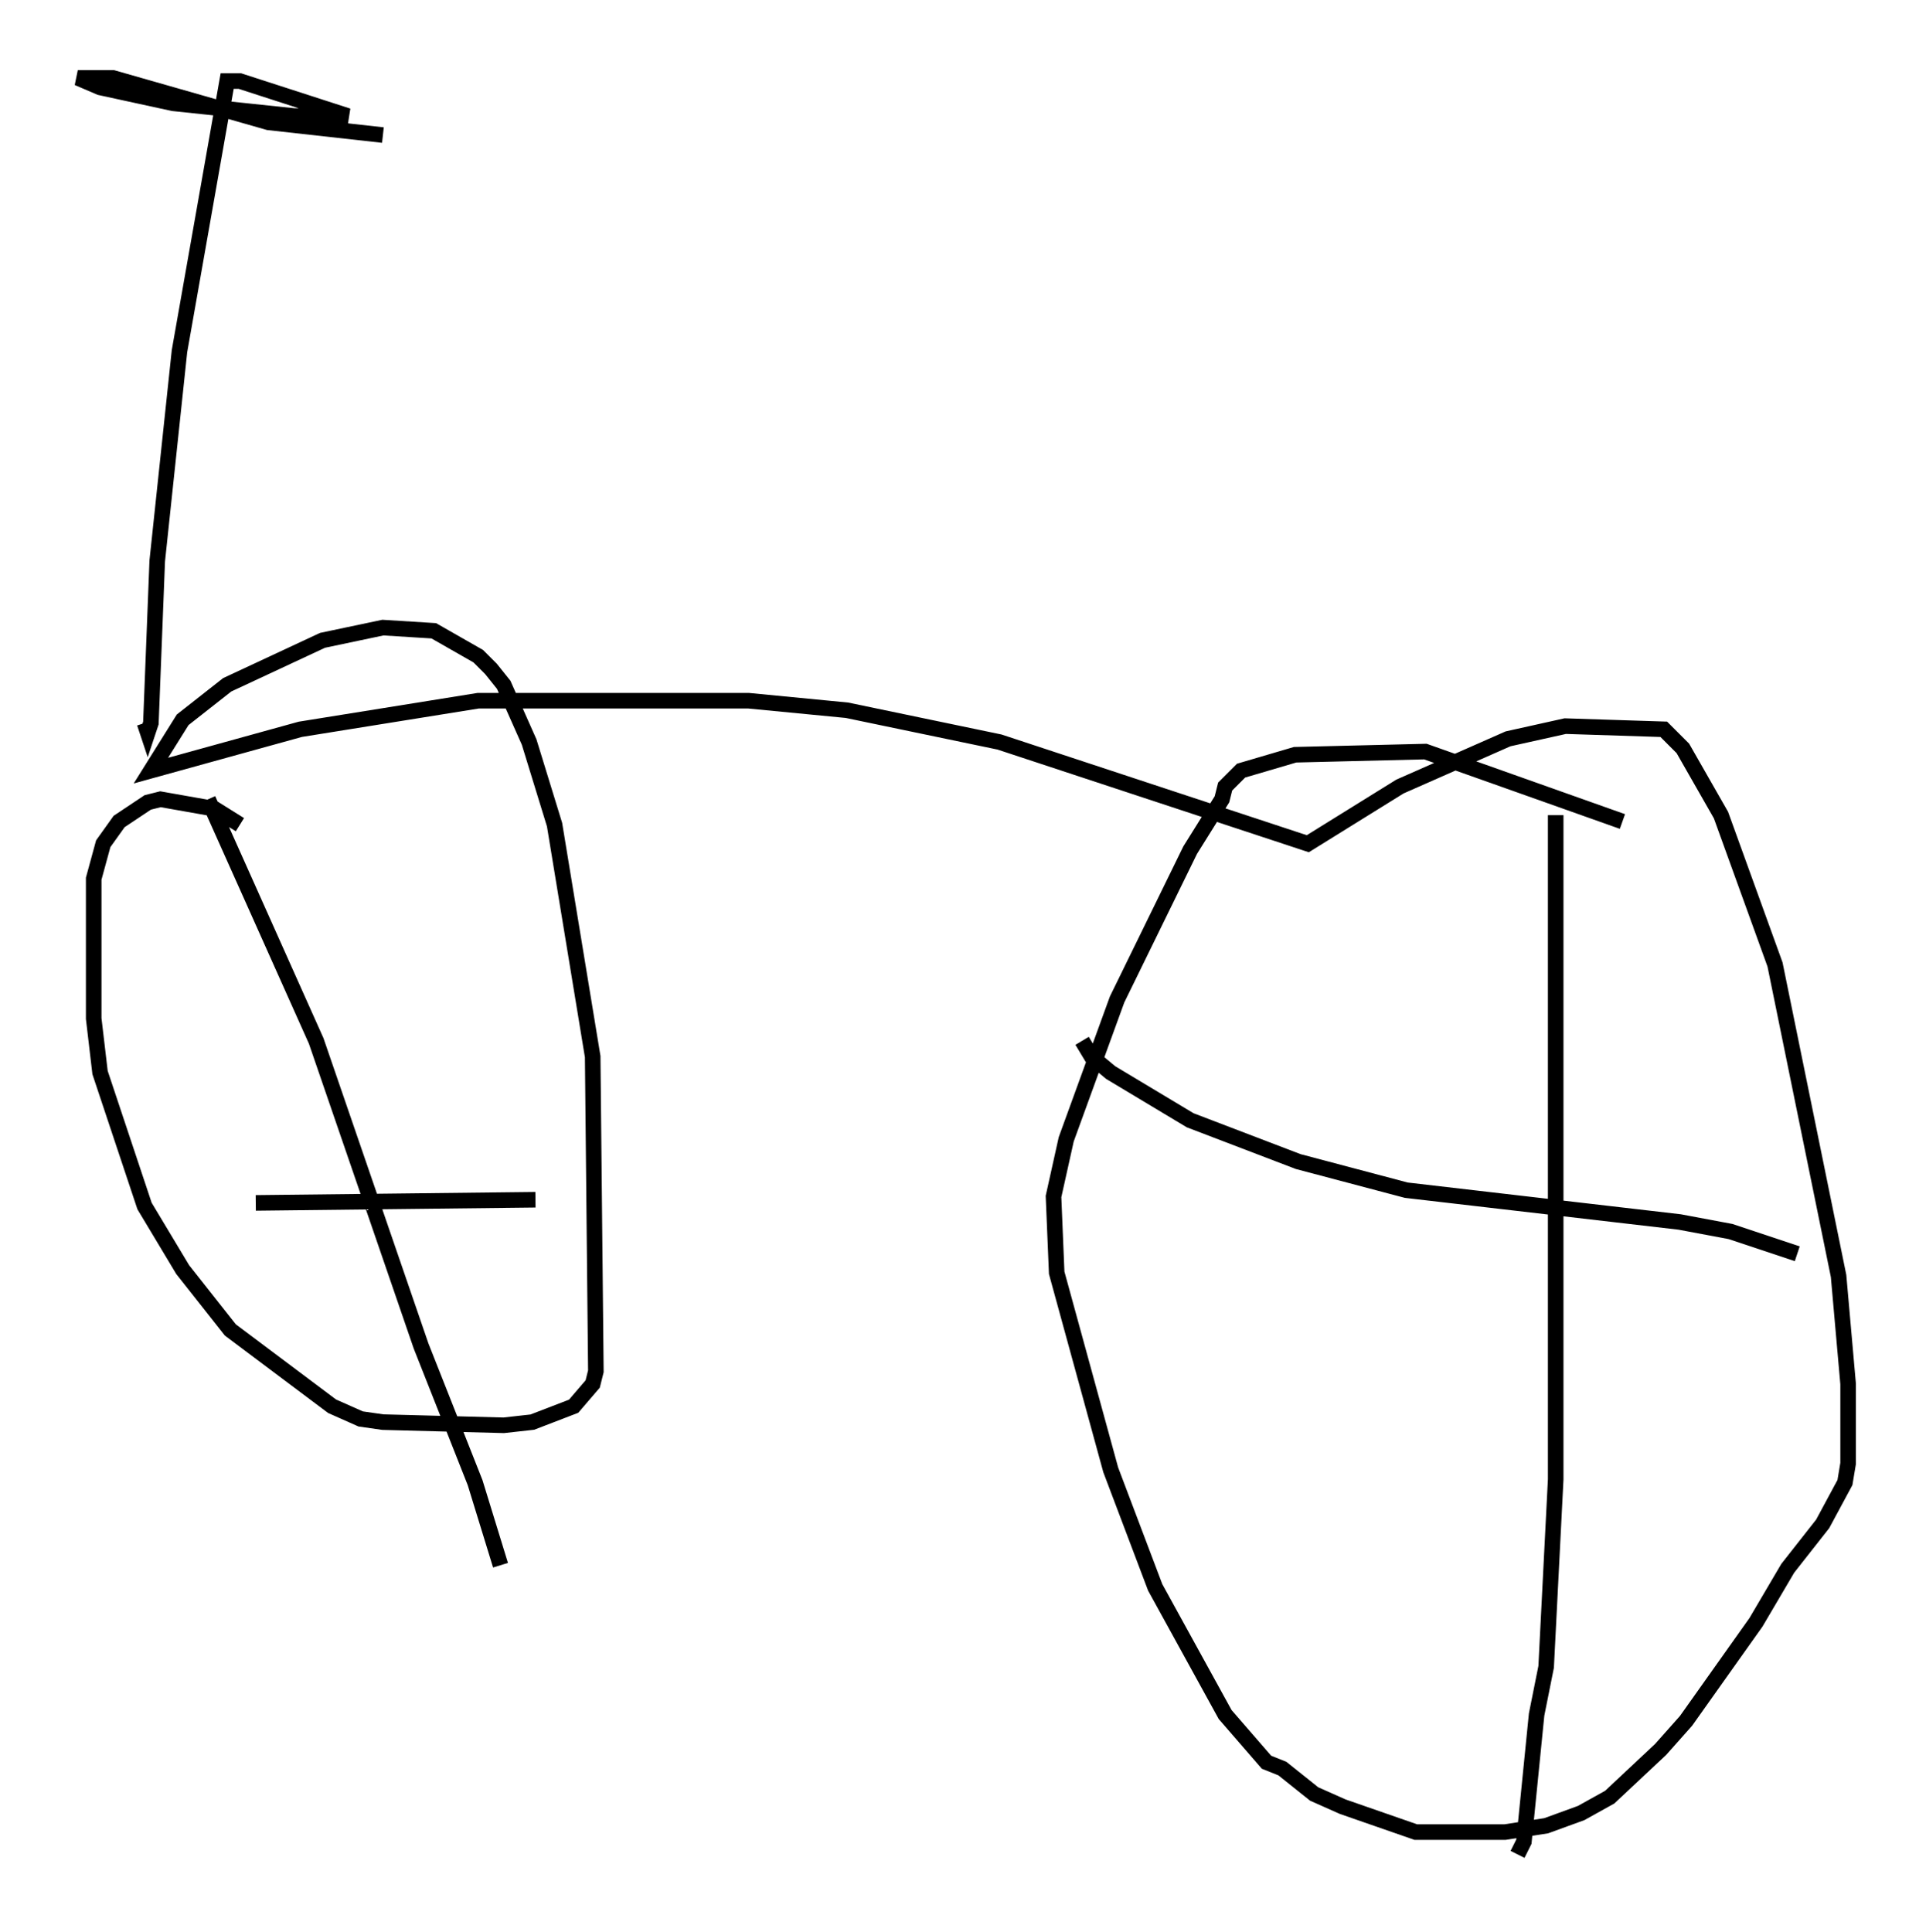 <?xml version="1.0" encoding="utf-8" ?>
<svg baseProfile="full" height="124.13" version="1.1" width="123.722" xmlns="http://www.w3.org/2000/svg" xmlns:ev="http://www.w3.org/2001/xml-events" xmlns:xlink="http://www.w3.org/1999/xlink"><defs /><rect fill="white" height="124.13" width="123.722" x="0" y="0" /><path d="M16.433, 52.98 m-1.021, 0.0 l-1.633, -1.021 -3.471, -0.613 l-0.817, 0.204 -1.838, 1.225 l-1.021, 1.429 -0.613, 2.246 l0.0, 8.983 0.408, 3.471 l2.858, 8.575 2.45, 4.083 l3.063, 3.879 6.533, 4.9 l1.838, 0.817 1.429, 0.204 l7.758, 0.204 1.838, -0.204 l2.654, -1.021 1.225, -1.429 l0.204, -0.817 -0.204, -20.213 l-2.45, -14.904 -1.633, -5.308 l-1.633, -3.675 -0.817, -1.021 l-0.817, -0.817 -2.858, -1.633 l-3.267, -0.204 -3.879, 0.817 l-6.125, 2.858 -2.858, 2.246 l-2.042, 3.267 9.596, -2.654 l11.433, -1.838 17.354, 0.0 l6.329, 0.613 9.8, 2.042 l19.804, 6.533 5.921, -3.675 l6.942, -3.063 3.675, -0.817 l6.329, 0.204 1.225, 1.225 l2.45, 4.288 3.471, 9.596 l4.083, 20.009 0.613, 6.942 l0.0, 5.104 -0.204, 1.225 l-1.429, 2.654 -2.246, 2.858 l-2.042, 3.471 -4.492, 6.329 l-1.633, 1.838 -3.267, 3.063 l-1.838, 1.021 -2.246, 0.817 l-2.654, 0.408 -5.717, 0.0 l-4.696, -1.633 -1.838, -0.817 l-2.042, -1.633 -1.021, -0.408 l-2.654, -3.063 -4.492, -8.167 l-2.858, -7.554 -3.471, -12.658 l-0.204, -4.9 0.817, -3.675 l3.267, -8.983 4.696, -9.596 l2.042, -3.267 0.204, -0.817 l1.021, -1.021 3.471, -1.021 l8.371, -0.204 12.658, 4.492 m-4.288, -0.408 l0.0, 42.671 -0.613, 12.046 l-0.613, 3.063 -0.817, 8.167 l-0.408, 0.817 m-27.971, -52.267 l0.613, 1.021 1.225, 1.021 l5.104, 3.063 6.942, 2.654 l6.942, 1.838 17.559, 2.042 l3.267, 0.613 4.288, 1.429 m-99.022, -3.267 l17.967, -0.204 m-21.029, -25.725 l6.942, 15.517 6.738, 19.6 l3.471, 8.779 1.633, 5.308 m-22.867, -54.105 l0.204, 0.613 0.204, -0.613 l0.408, -10.413 1.429, -13.475 l3.063, -17.354 0.817, 0.0 l6.942, 2.246 -3.471, 0.0 l-7.758, -0.817 -4.696, -1.021 l-1.429, -0.613 2.246, 0.0 l10.004, 2.858 7.35, 0.817 " fill="none" stroke="black" stroke-width="1" /></svg>